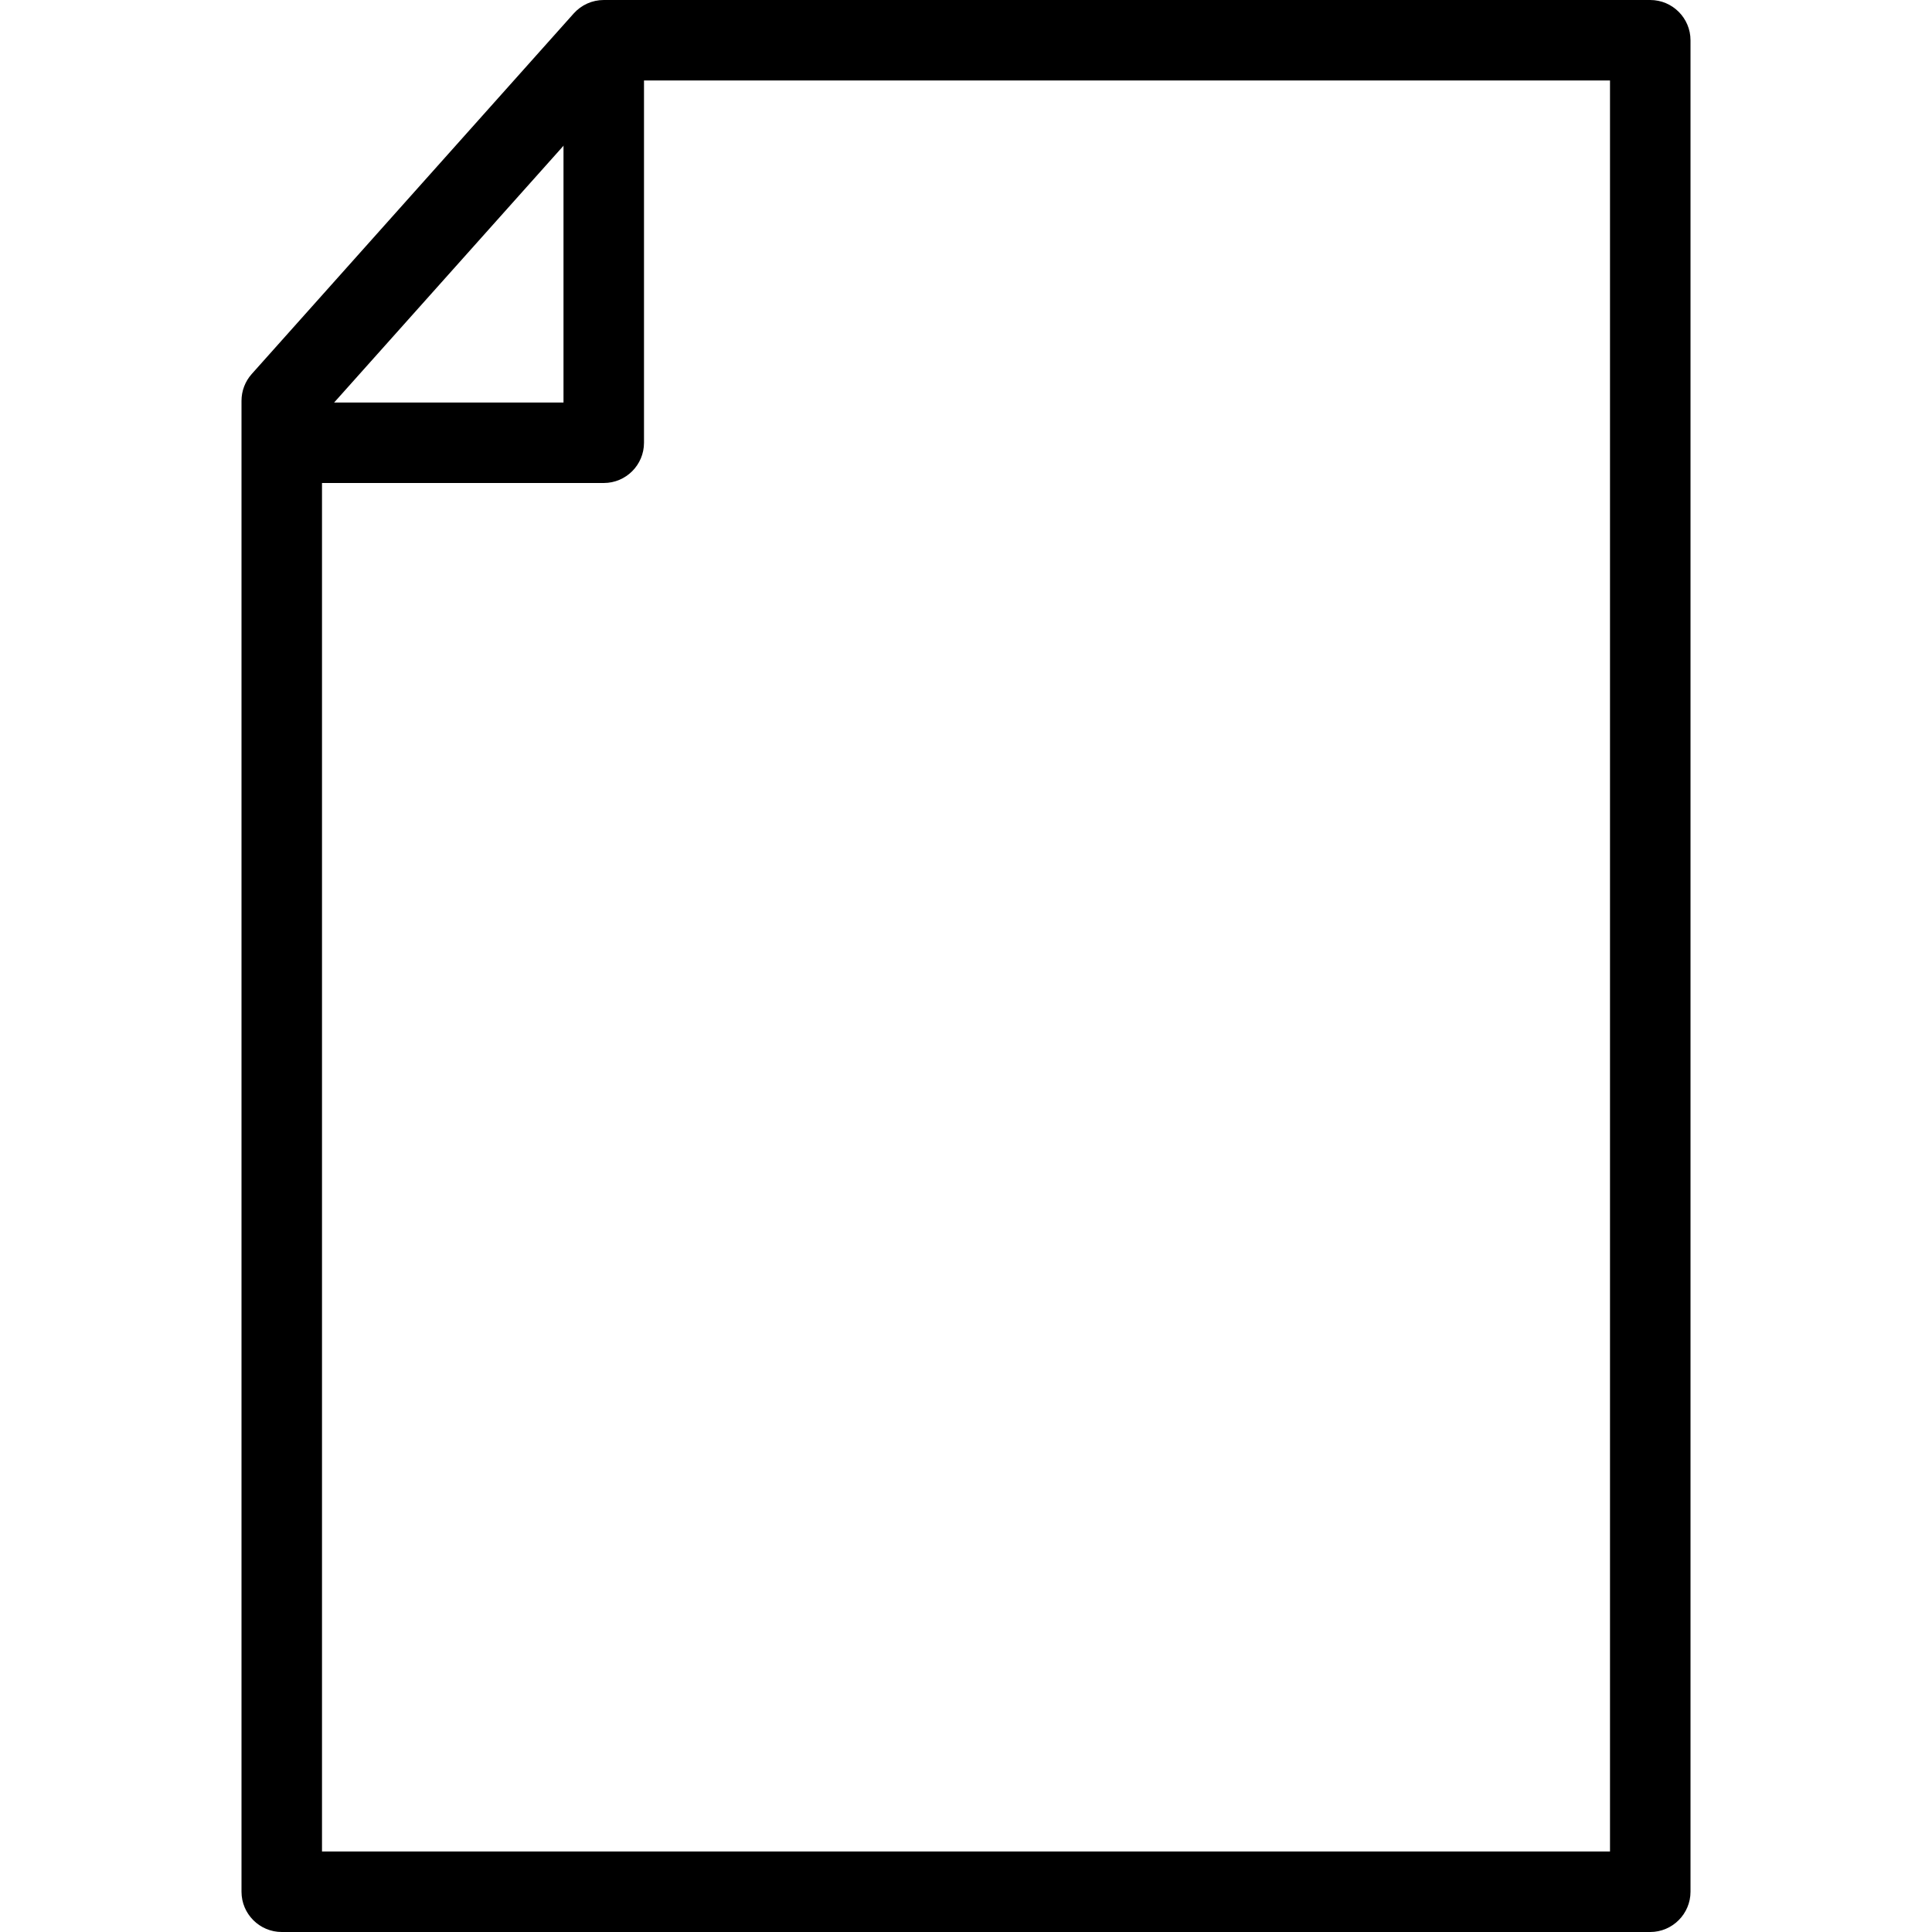 <svg xmlns="http://www.w3.org/2000/svg" xmlns:xlink="http://www.w3.org/1999/xlink" version="1.1" viewBox="0 0 96 96" x="0px" y="0px" width="96px" height="96px"><path d="M82 96h-68c-1.104 0-2-0.9-2-2v-74.084c0-0.492 0.18-0.964 0.508-1.332l16-17.916c0.38-0.424 0.92-0.668 1.492-0.668h52c1.1 0 2 0.896 2 2v92c0 1.1-0.9 2-2 2zM16 92h64v-88h-49.104l-14.896 16.676v71.324z" fill="#000000"/><path d="M30 24h-14c-1.104 0-2-0.896-2-2s0.896-2 2-2h12v-16c0-1.104 0.896-2 2-2s2 0.896 2 2v18c0 1.104-0.896 2-2 2z" fill="#000000"/></svg>